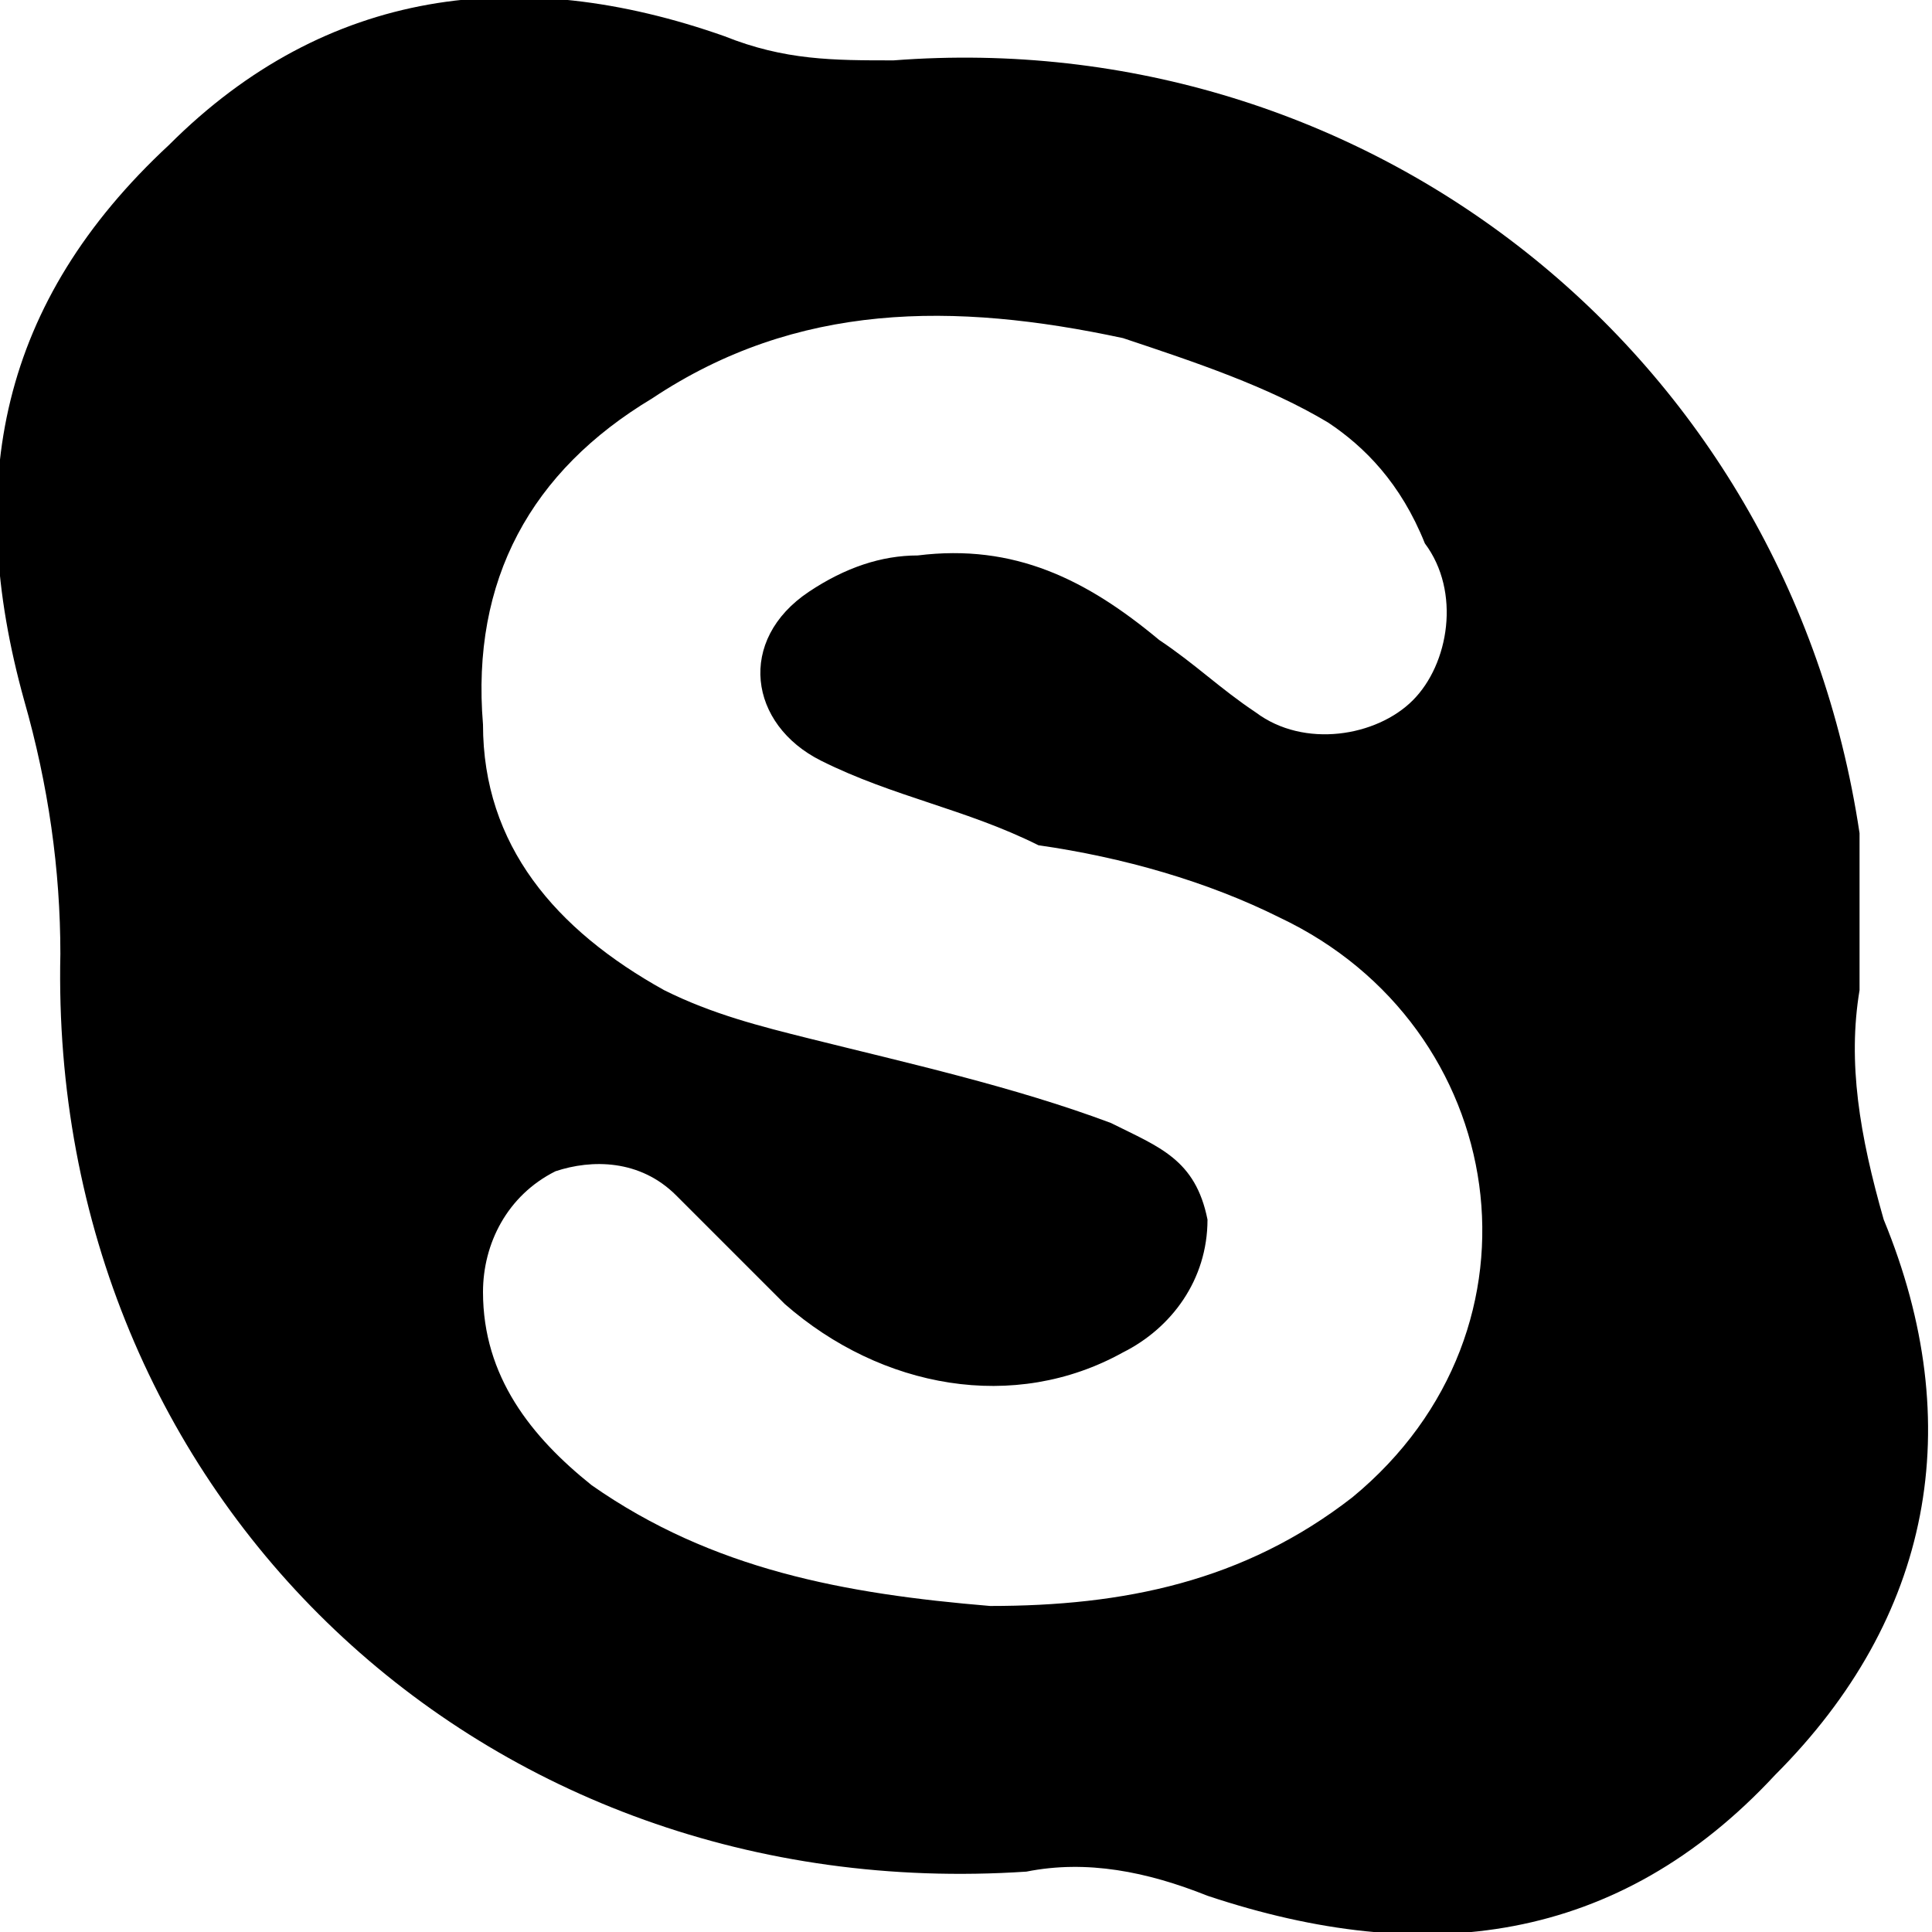 <?xml version="1.0" encoding="utf-8"?>
<!-- Generator: Adobe Illustrator 20.1.0, SVG Export Plug-In . SVG Version: 6.00 Build 0)  -->
<svg version="1.1" id="Слой_1" xmlns="http://www.w3.org/2000/svg" xmlns:xlink="http://www.w3.org/1999/xlink" x="0px" y="0px"
	 width="16px" height="16px" viewBox="0 0 16 16" style="enable-background:new 0 0 16 16;" xml:space="preserve">
<path id="XMLID_164_" d="M15.4,8.2c-0.1,0.6,0,1.2,0.2,1.9c0.7,1.7,0.4,3.3-0.9,4.6c-1.3,1.4-2.9,1.6-4.7,1c-0.5-0.2-1-0.3-1.5-0.2
	c-4.5,0.3-8.1-3.1-8-7.6c0-0.7-0.1-1.4-0.3-2.1C-0.3,4,0,2.5,1.4,1.2C2.7-0.1,4.3-0.3,6,0.3c0.5,0.2,0.9,0.2,1.4,0.2
	c3.9-0.3,7.4,2.4,8,6.4C15.4,7.3,15.4,7.8,15.4,8.2z M8.2,13.3c1.1,0,2.1-0.2,3-0.9c1.7-1.4,1.3-3.9-0.6-4.8C10,7.3,9.3,7.1,8.6,7
	C8,6.7,7.4,6.6,6.8,6.3C6.2,6,6.1,5.3,6.7,4.9C7,4.7,7.3,4.6,7.6,4.6c0.8-0.1,1.4,0.2,2,0.7c0.3,0.2,0.5,0.4,0.8,0.6
	c0.4,0.3,1,0.2,1.3-0.1c0.3-0.3,0.4-0.9,0.1-1.3c-0.2-0.5-0.5-0.8-0.8-1C10.5,3.2,9.9,3,9.3,2.8C7.9,2.5,6.6,2.5,5.4,3.3
	C4.4,3.9,3.9,4.8,4,6c0,1,0.6,1.7,1.5,2.2c0.4,0.2,0.8,0.3,1.2,0.4C7.5,8.8,8.4,9,9.2,9.3c0.4,0.2,0.7,0.3,0.8,0.8
	c0,0.5-0.3,0.9-0.7,1.1c-0.9,0.5-2,0.3-2.8-0.4c-0.3-0.3-0.6-0.6-0.9-0.9c-0.3-0.3-0.7-0.3-1-0.2C4.2,9.9,4,10.3,4,10.7
	c0,0.7,0.4,1.2,0.9,1.6C5.9,13,7,13.2,8.2,13.3z"/>
</svg>
